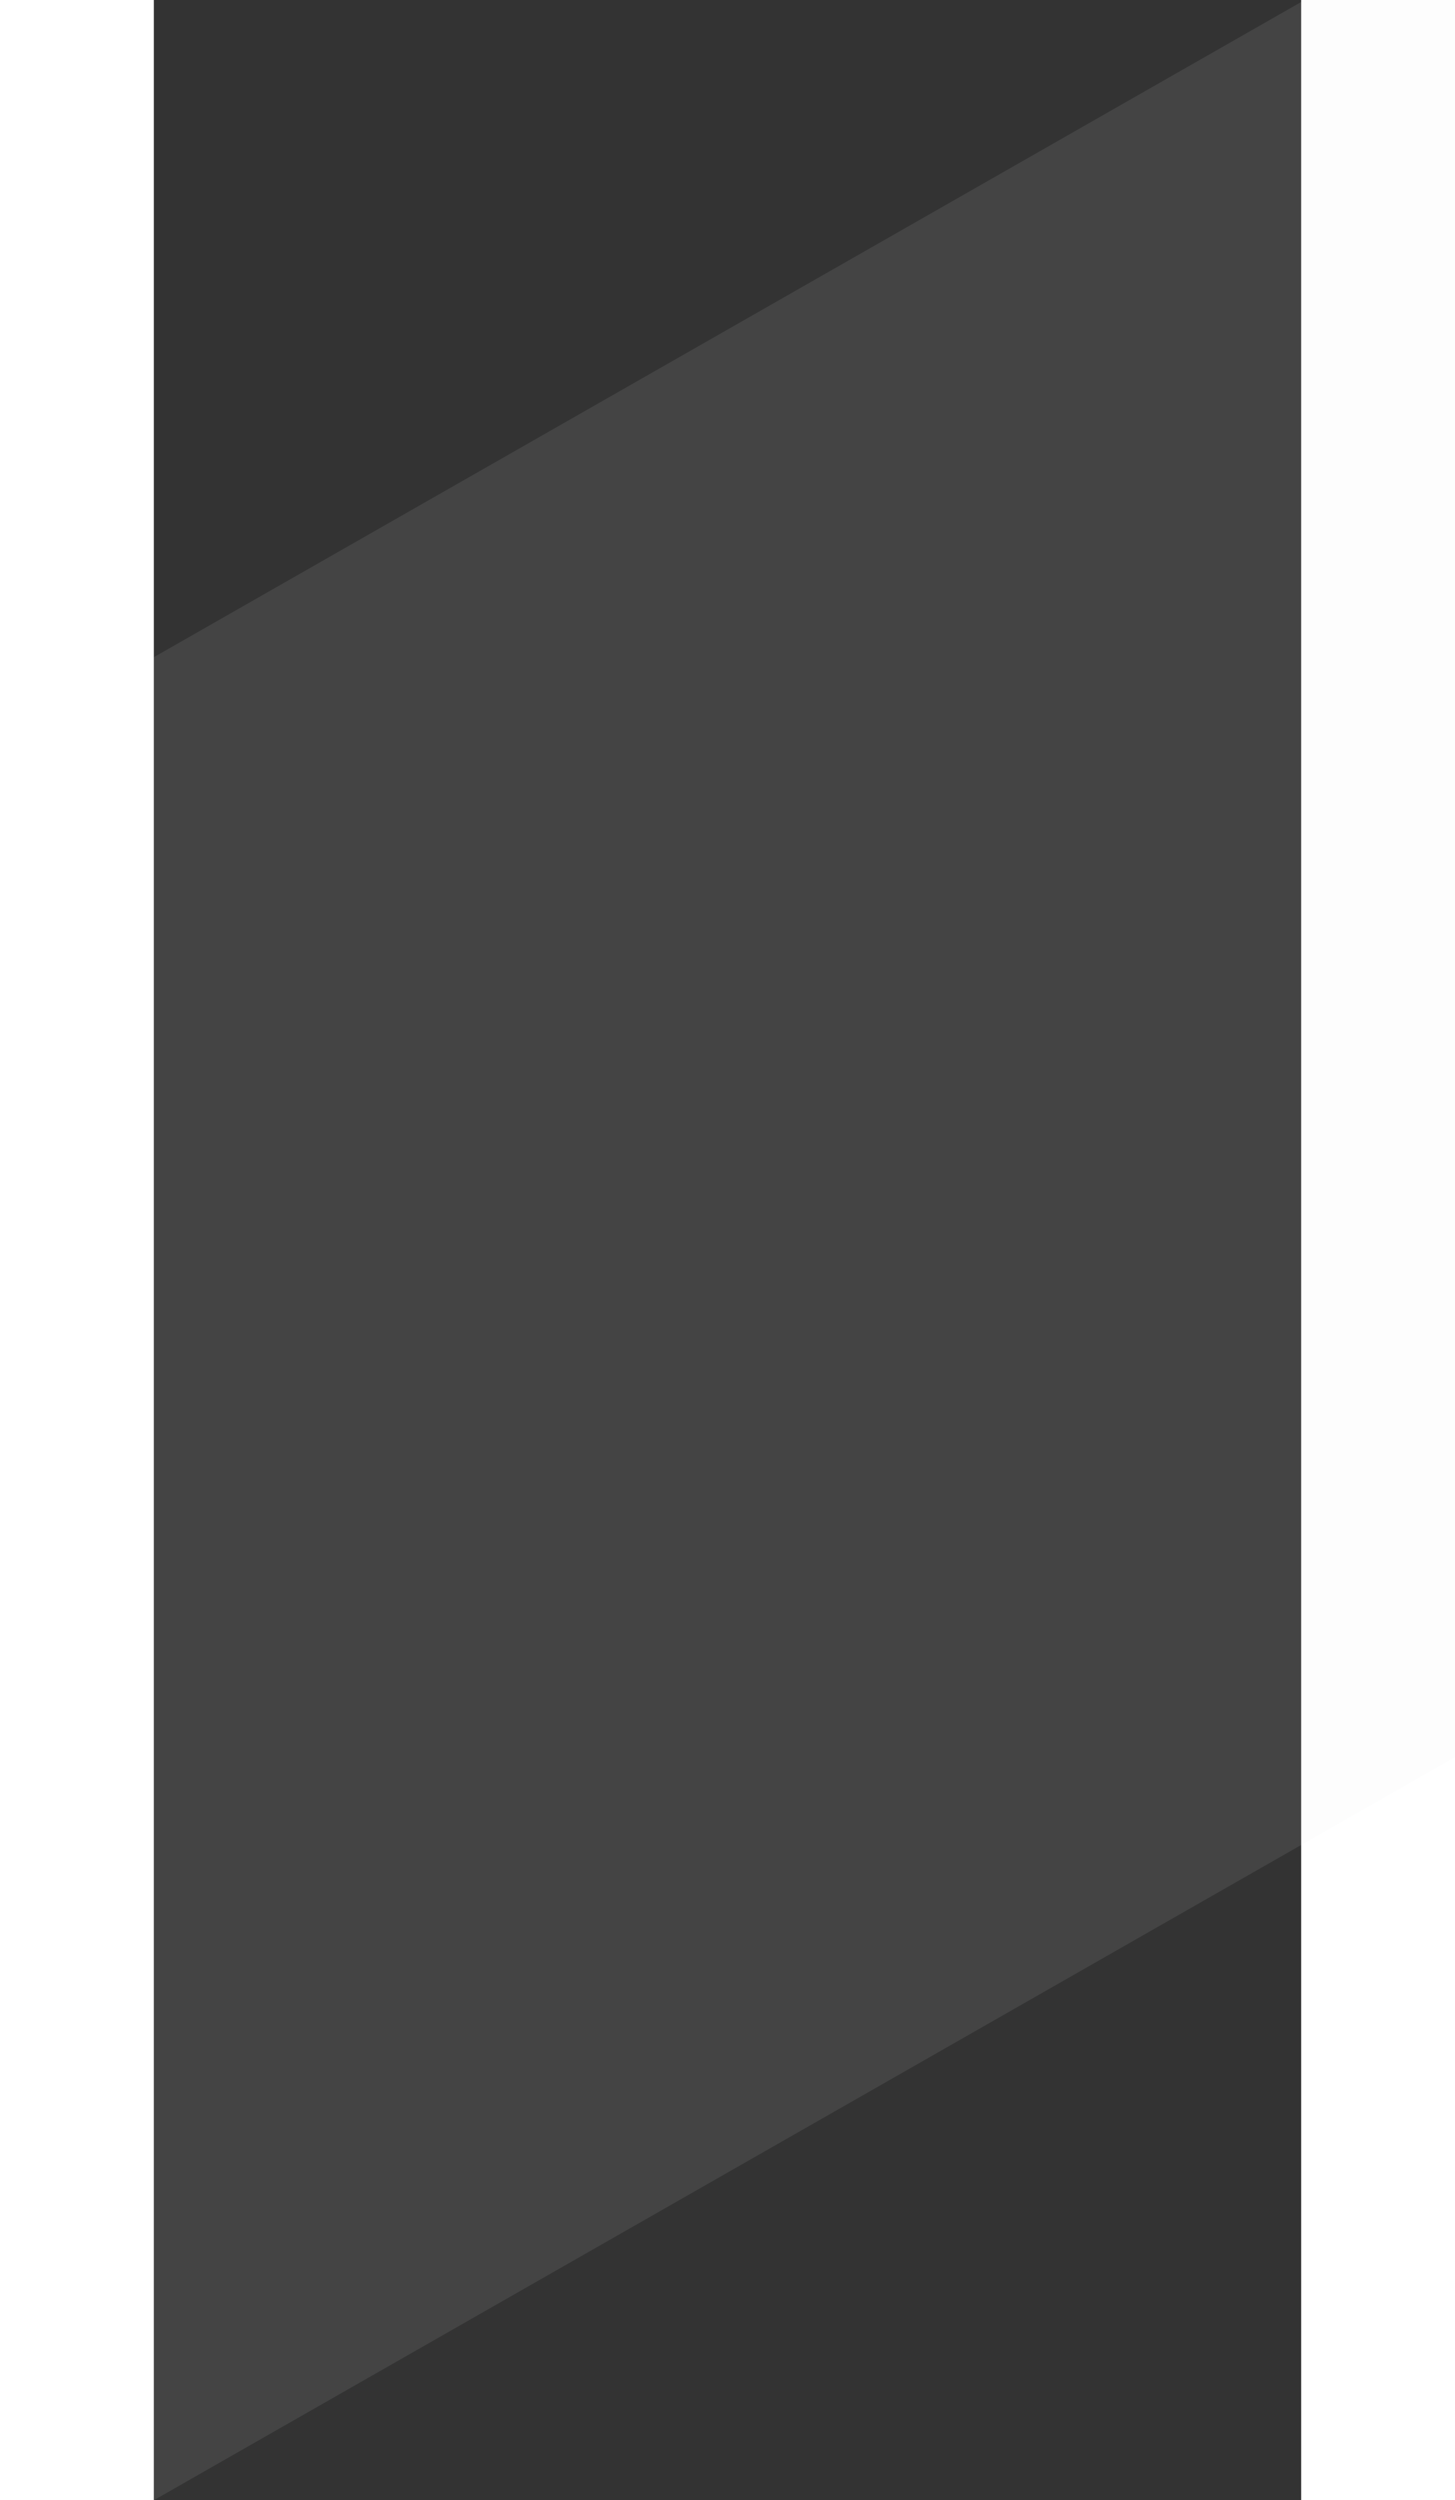 <svg width="369px" height="634px" viewBox="0 0 369 804" version="1.1" xmlns="http://www.w3.org/2000/svg" xmlns:xlink="http://www.w3.org/1999/xlink">
    <rect x="0" y="0" width="369" height="804" fill="#333333" stroke="none"/>
    <style>
        #Page-1 {
            -webkit-animation: swing-in-right-fwd 1s cubic-bezier(0.175, 0.885, 0.320, 1.275) both;
	        animation: swing-in-right-fwd 1s cubic-bezier(0.175, 0.885, 0.320, 1.275) both;
        }

        /**
        * ----------------------------------------
        * animation swing-in-right-fwd
        * ----------------------------------------
        */
        @-webkit-keyframes swing-in-right-fwd {
            0% {
                -webkit-transform: rotateY(-100deg);
                        transform: rotateY(-100deg);
                -webkit-transform-origin: right;
                        transform-origin: right;
                opacity: 0;
            }
            100% {
                -webkit-transform: rotateY(0);
                        transform: rotateY(0);
                -webkit-transform-origin: right;
                        transform-origin: right;
                opacity: 1;
            }
        }
        @keyframes swing-in-right-fwd {
            0% {
                -webkit-transform: rotateY(-100deg);
                        transform: rotateY(-100deg);
                -webkit-transform-origin: right;
                        transform-origin: right;
                opacity: 0;
            }
            100% {
                -webkit-transform: rotateY(0);
                        transform: rotateY(0);
                -webkit-transform-origin: right;
                        transform-origin: right;
                opacity: 1;
            }
        }
    </style>
    <g id="Page-1" stroke="none" stroke-width="1" fill="none" fill-rule="evenodd" opacity="0.097">
        <g id="Dev-Test-Screen-1" transform="translate(-1071, -159)" fill="#e6ecef">
            <g id="bg-shapes" transform="translate(-29, -280)">
                <polygon id="Fill-2-Copy-5" points="1100 650.333 1100 1243 1619 946.636 1619 354"></polygon>
            </g>
        </g>
    </g>
</svg>